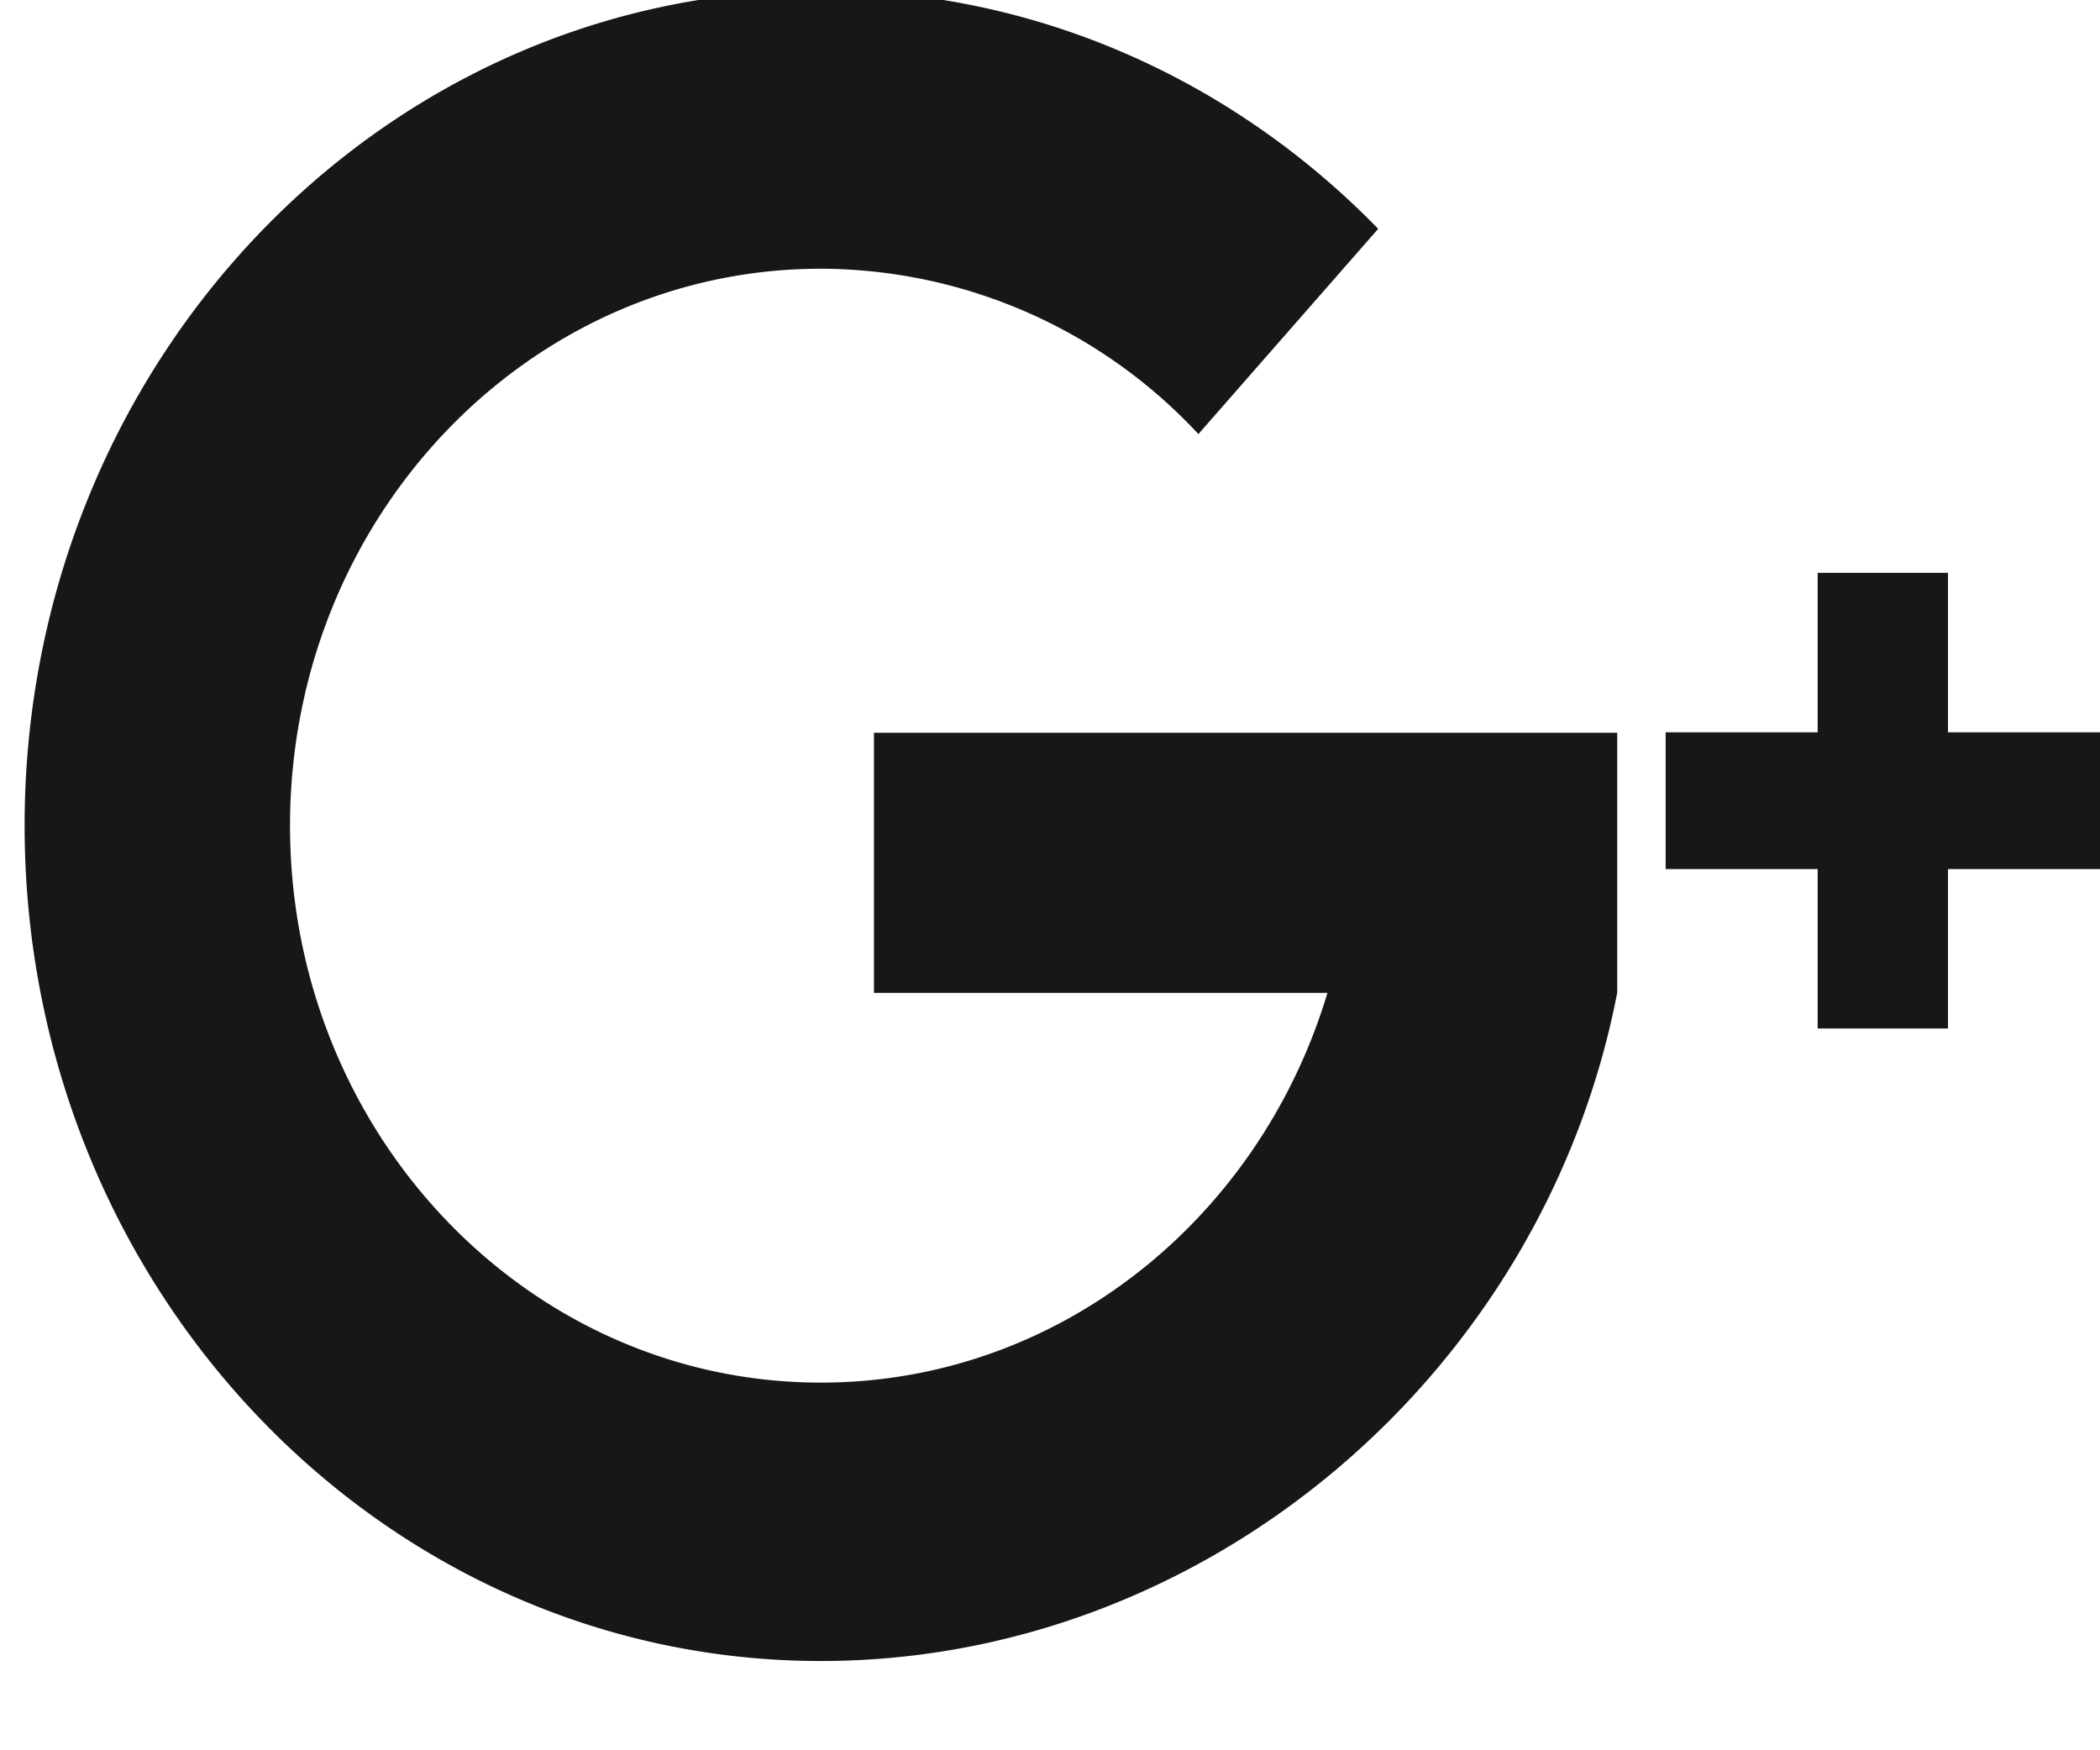 <svg xmlns="http://www.w3.org/2000/svg" width="18" height="15"><path fill="#171717" d="M13.862 6.28v2.227c-.632 3.268-3.523 5.728-6.826 5.728-3.77 0-6.825-3.206-6.825-7.16S3.267-.084 7.036-.084c1.86 0 3.546.78 4.777 2.045L10.272 3.72a4.434 4.434 0 00-3.236-1.417c-2.513 0-4.55 2.137-4.55 4.773 0 2.636 2.037 4.773 4.55 4.773 2.038 0 3.762-1.404 4.342-3.34H7.491V6.28zM18 7.448h-1.303v1.366H15.58V7.448h-1.303V6.276h1.303V4.909h1.117v1.367H18z"/></svg>